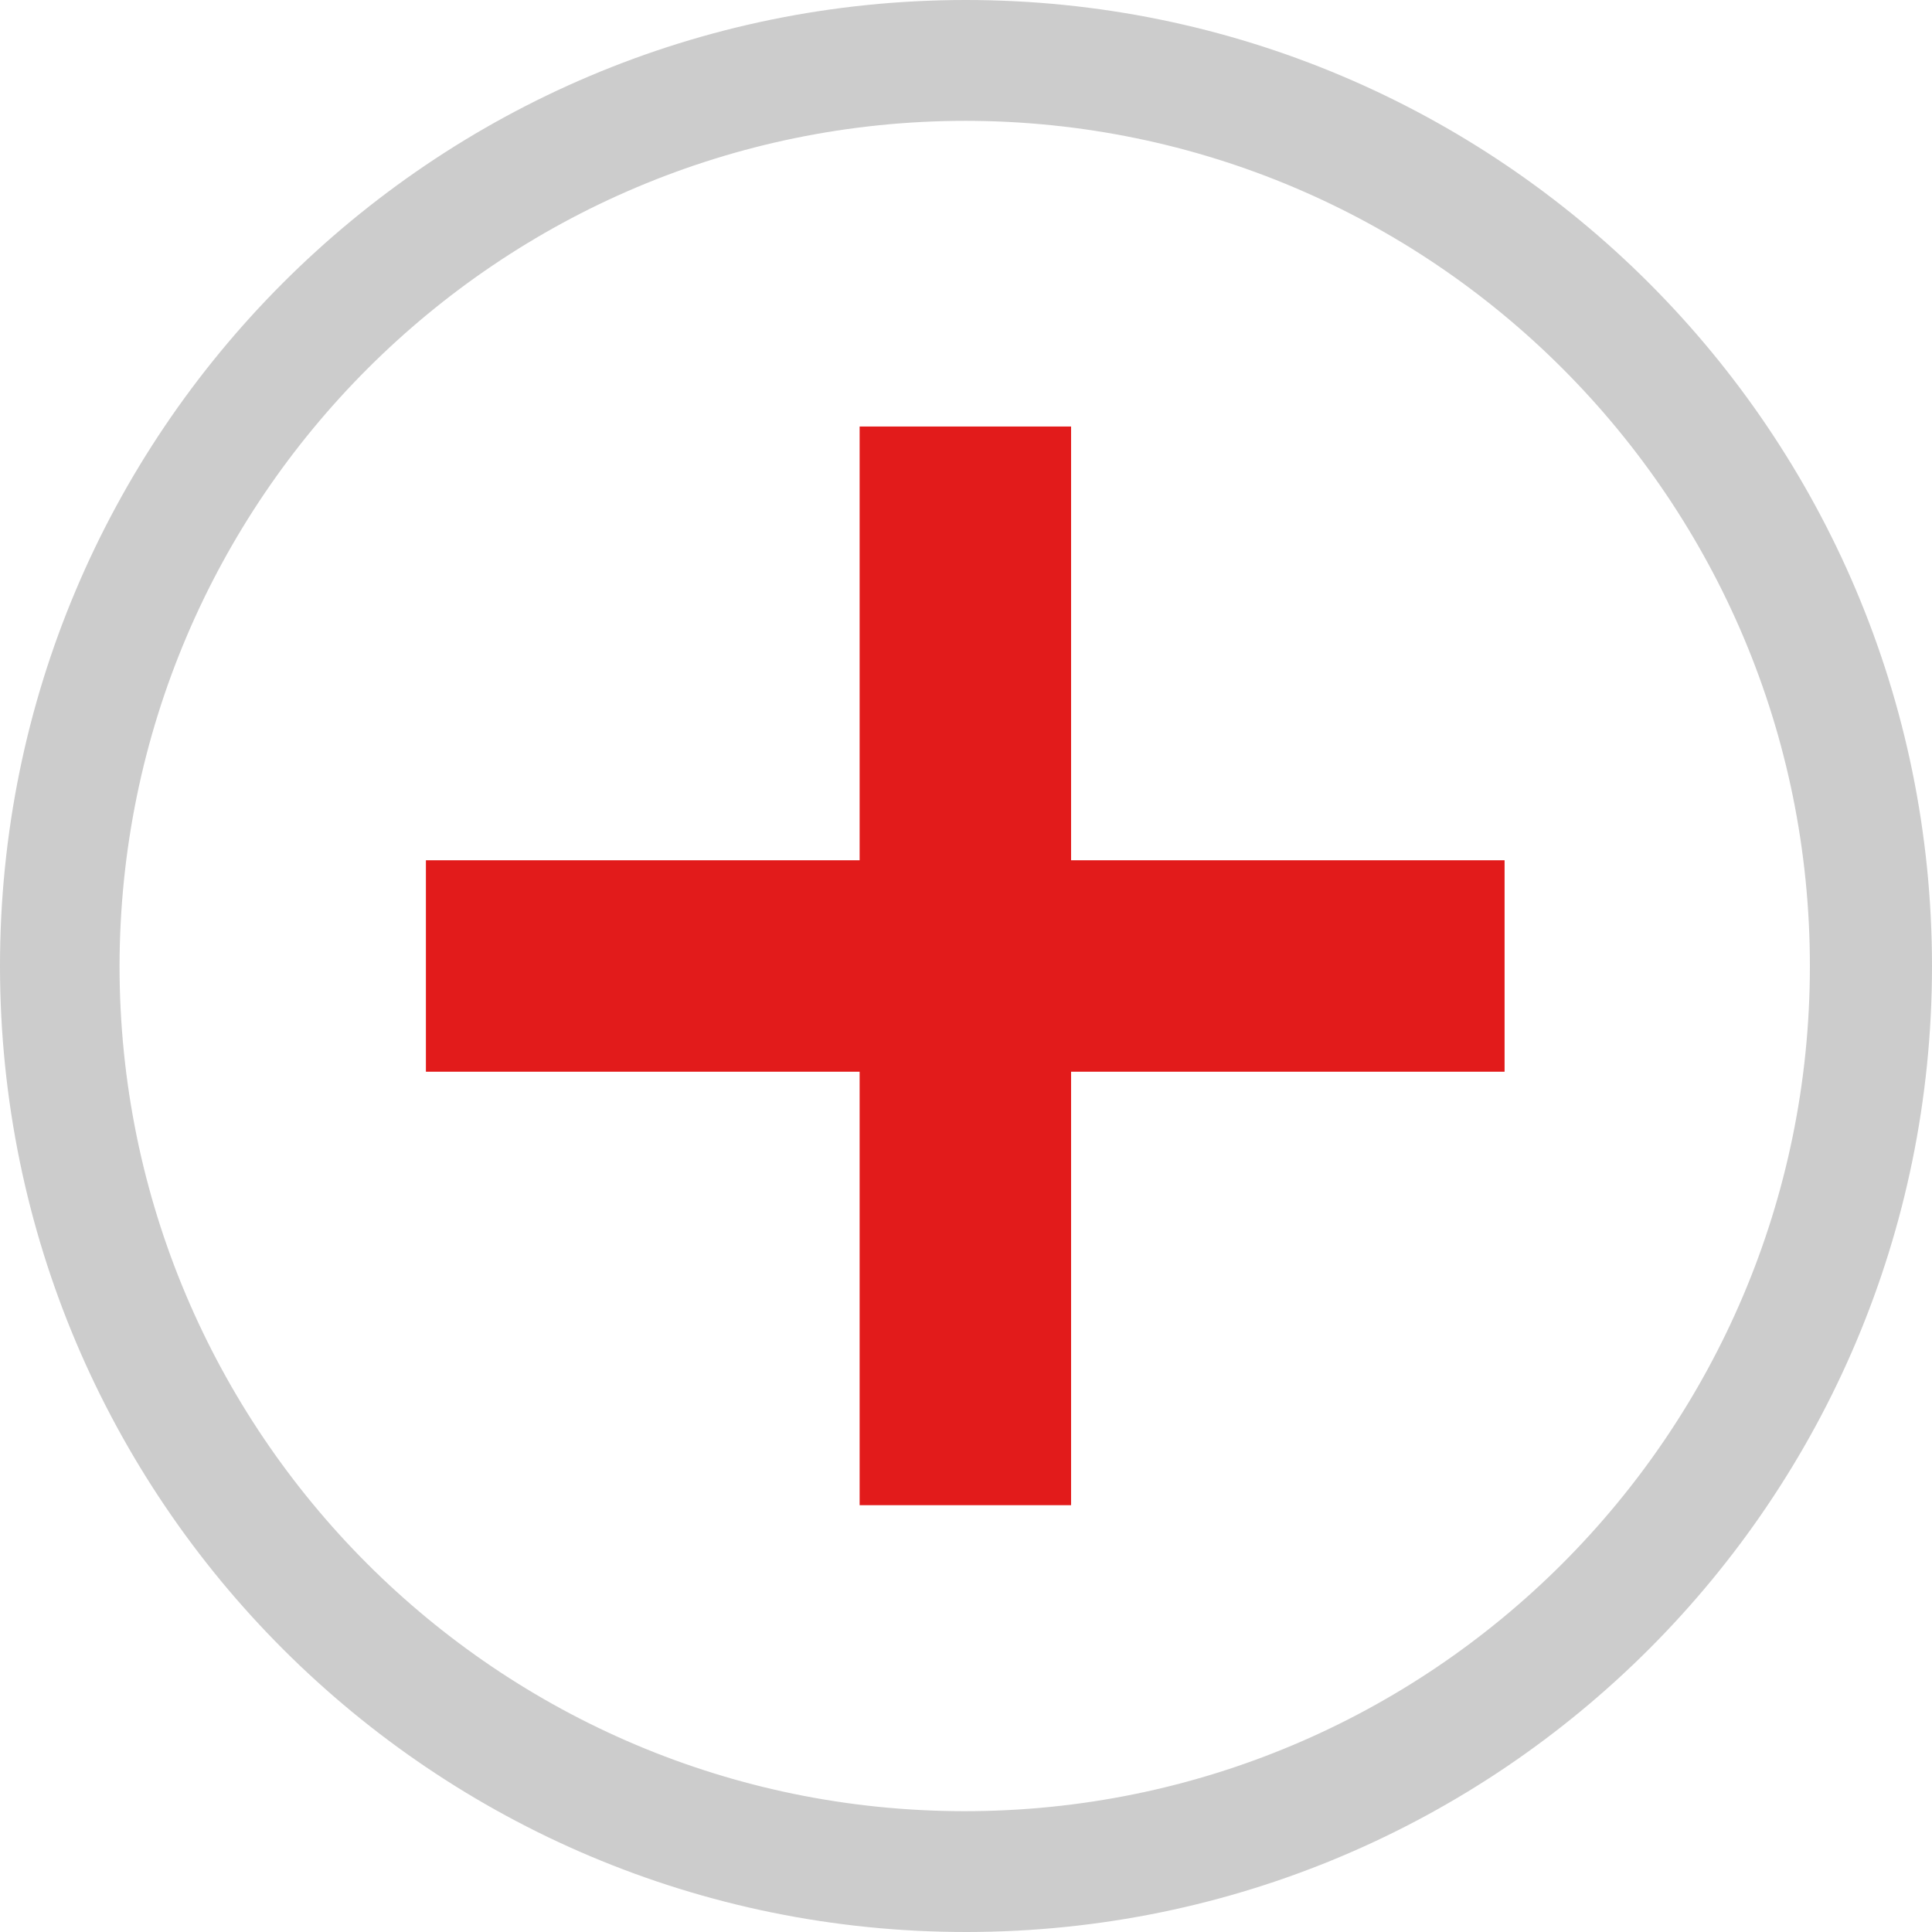 <?xml version="1.0" encoding="UTF-8"?>
<svg enable-background="new 0 0 512 512" version="1.1" viewBox="0 0 512 512" xml:space="preserve" xmlns="http://www.w3.org/2000/svg">
<path d="m255.83 32.021c123.7 0.096 223.91 100.45 223.81 224.15s-100.45 223.91-224.15 223.81c-123.63-0.096-223.81-100.35-223.81-223.98 0.184-123.69 100.46-223.88 224.15-223.98m0-32.021c-141.39 0.096-255.93 114.78-255.83 256.17s114.78 255.93 256.17 255.83c141.32-0.096 255.83-114.68 255.83-256-0.048-141.43-114.74-256.05-256.17-256z" fill="#ccc"/>
<g fill="#E21B1B">
	<rect x="112.87" y="227.98" width="285.86" height="56.037"/>
	<rect x="227.81" y="113.03" width="56.037" height="285.86"/>
</g>
</svg>
